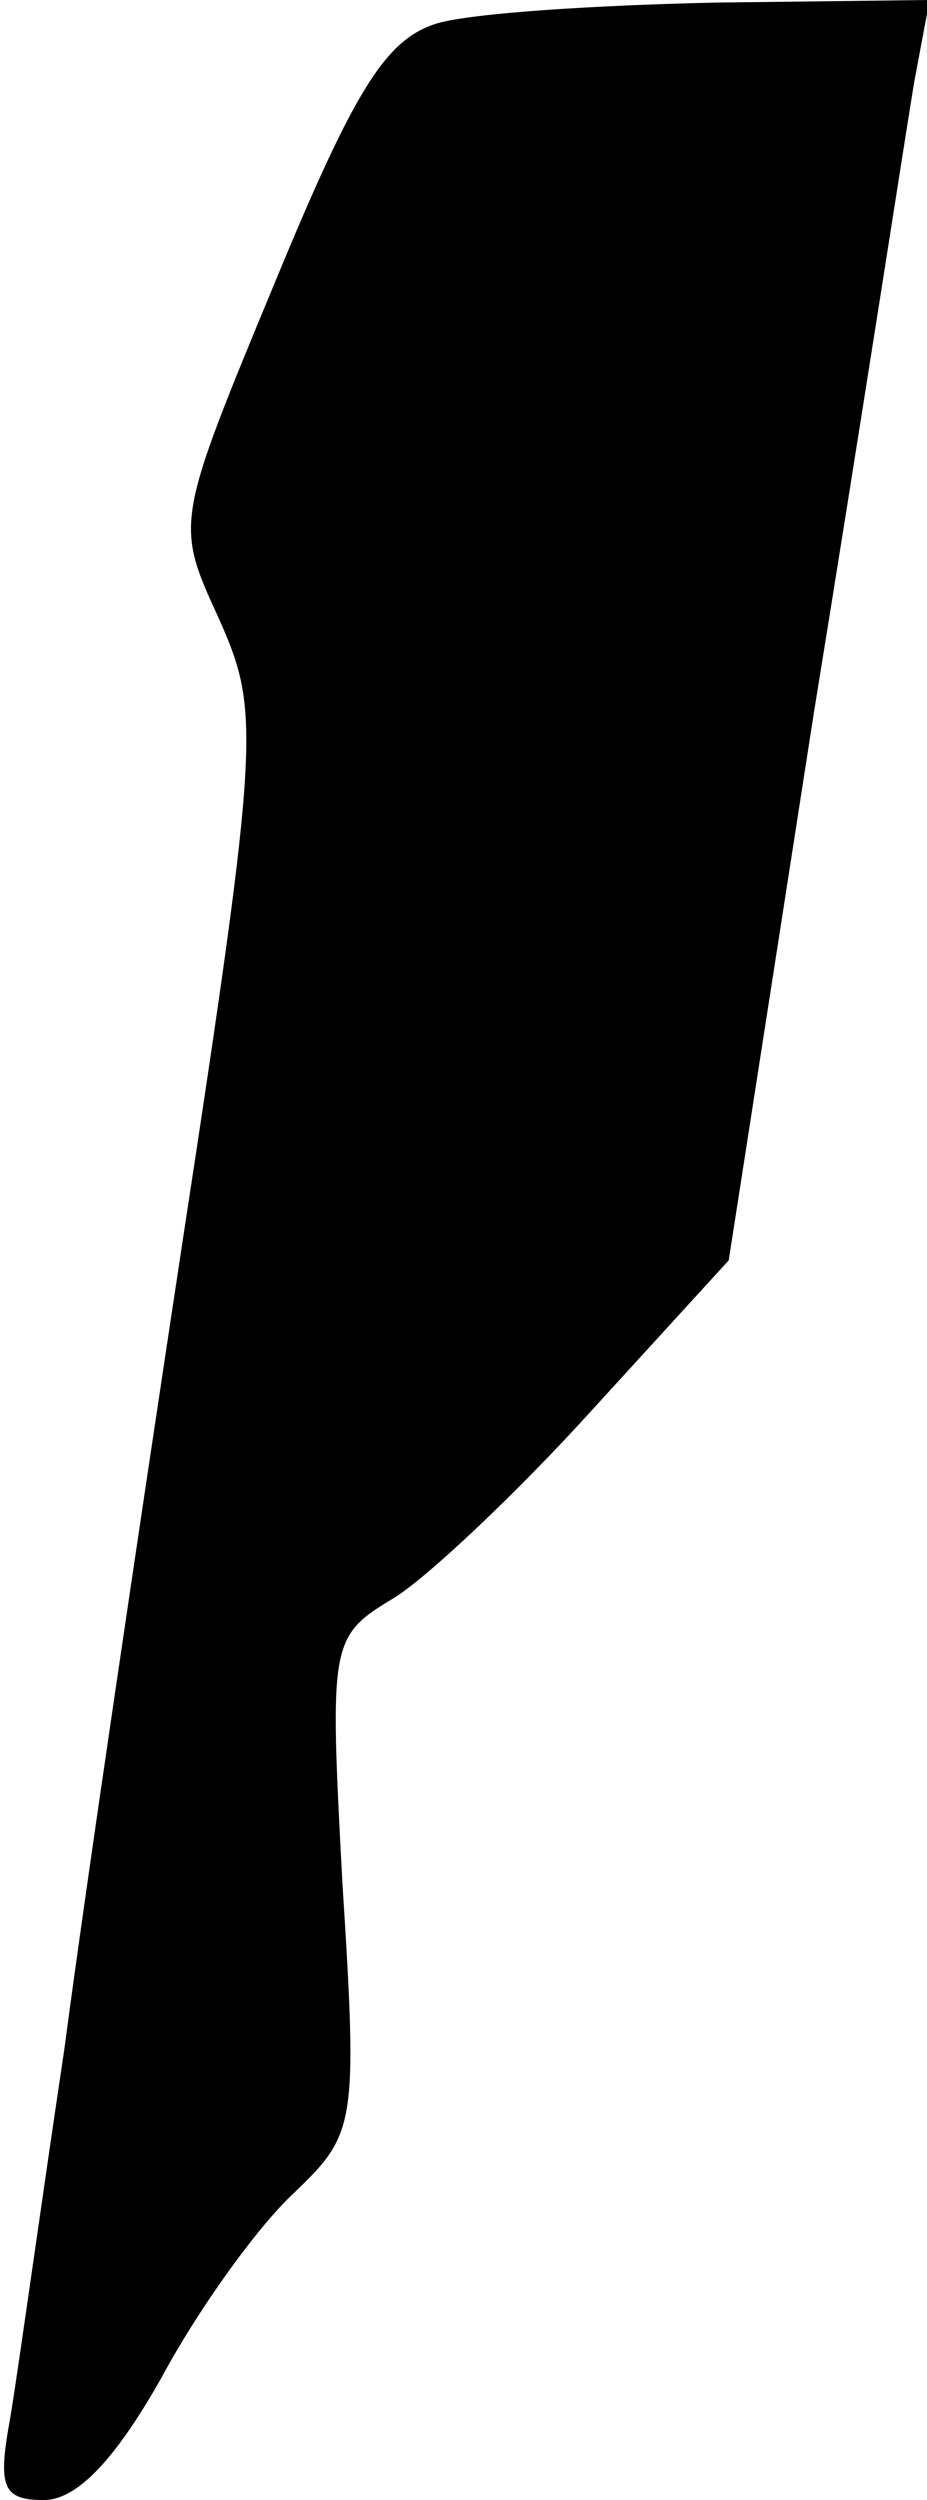 <?xml version="1.0" standalone="no"?>
<!DOCTYPE svg PUBLIC "-//W3C//DTD SVG 20010904//EN"
 "http://www.w3.org/TR/2001/REC-SVG-20010904/DTD/svg10.dtd">
<svg version="1.0" xmlns="http://www.w3.org/2000/svg"
 width="36pt" height="97pt" viewBox="0 0 36 97"
 preserveAspectRatio="xMidYMid meet">
<g transform="translate(0,97) scale(0.1,-0.1)"
fill="#000000" stroke="none">
<path fill="#000000" stroke="none" d="M170 961 c-20 -6 -32 -25 -63 -100 -39
-94 -39 -94 -22 -131 16 -36 16 -45 -14 -241 -17 -112 -38 -253 -46 -314 -9
-60 -18 -125 -21 -143 -5 -27 -3 -32 13 -32 13 0 28 16 46 48 14 26 37 58 51
71 24 23 25 26 19 120 -5 94 -5 96 20 111 13 8 48 41 77 73 l53 58 33 212 c19
117 36 227 39 245 l6 32 -83 -1 c-46 -1 -94 -4 -108 -8z"/>
</g>
</svg>
